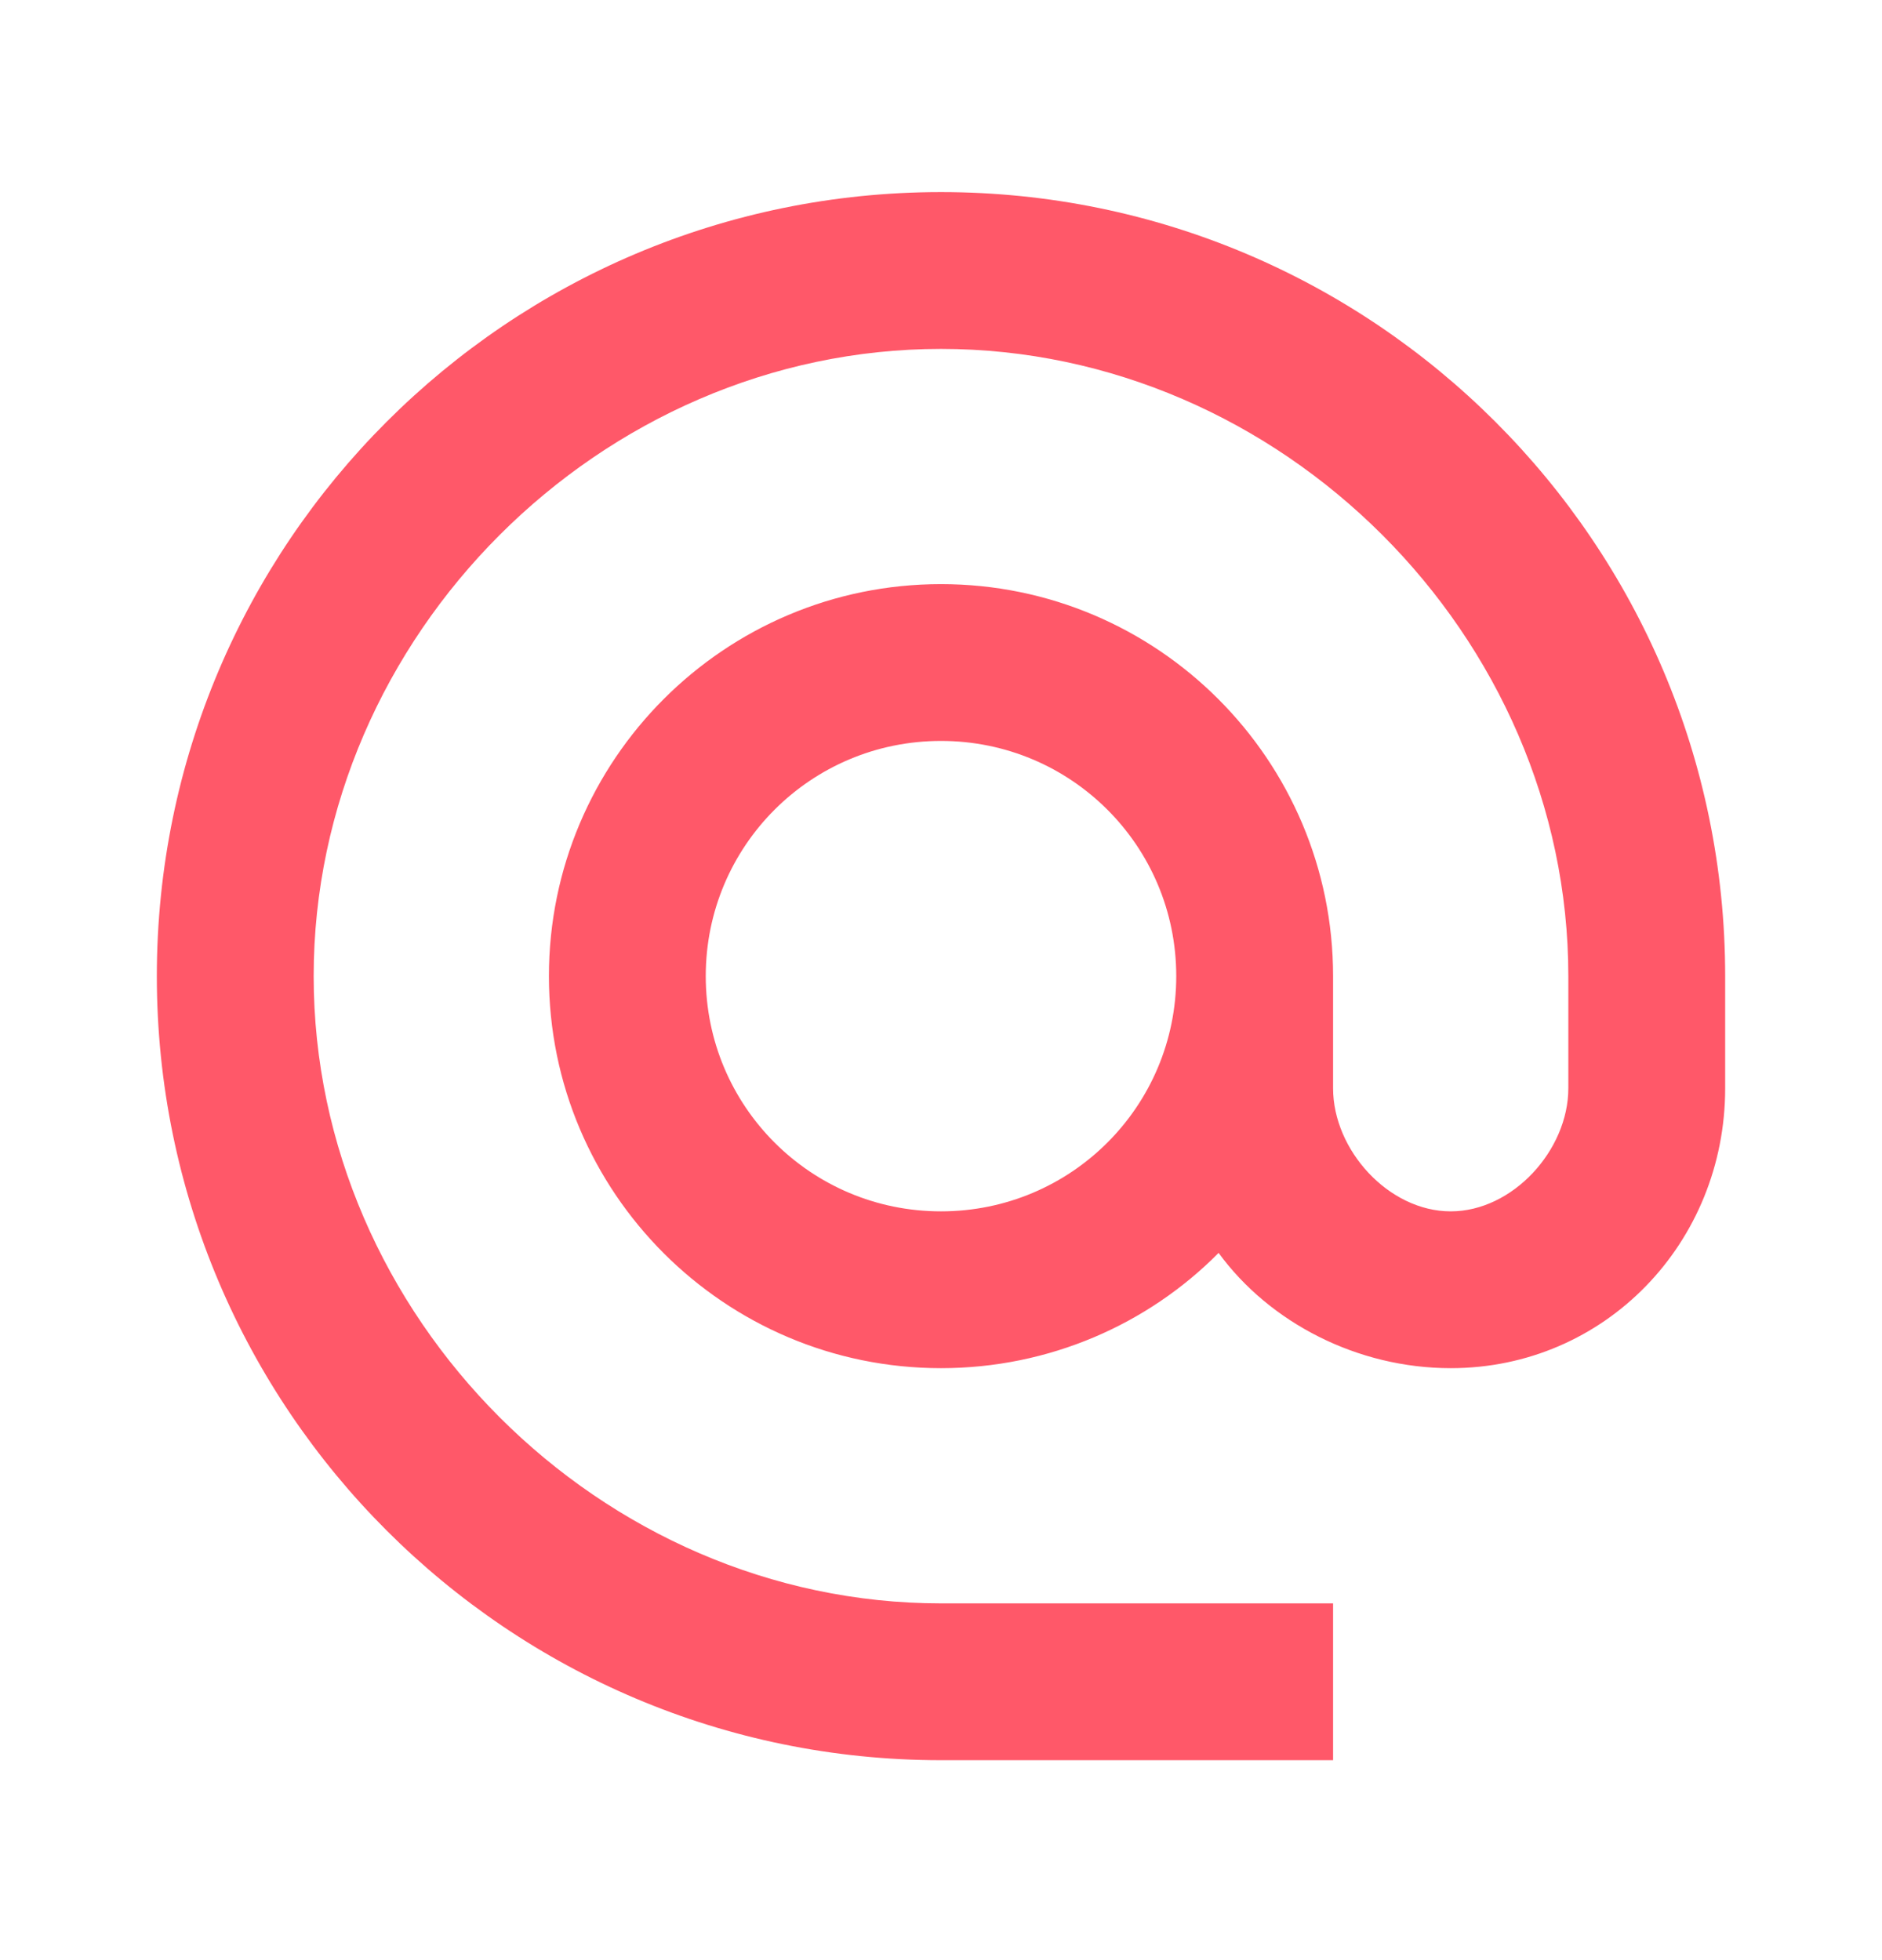 <svg width="24" height="25" viewBox="0 0 24 25" fill="none" xmlns="http://www.w3.org/2000/svg">
<path d="M12 2.45C6.48 2.45 2 6.93 2 12.45C2 17.97 6.48 22.45 12 22.45H17V20.45H12C7.66 20.45 4 16.79 4 12.45C4 8.11 7.66 4.45 12 4.45C16.34 4.45 20 8.11 20 12.45V13.88C20 14.67 19.29 15.45 18.5 15.45C17.71 15.45 17 14.67 17 13.88V12.45C17 9.69 14.76 7.45 12 7.45C9.24 7.45 7 9.69 7 12.45C7 15.21 9.24 17.45 12 17.45C13.38 17.45 14.64 16.89 15.54 15.98C16.19 16.87 17.31 17.45 18.5 17.45C20.47 17.45 22 15.85 22 13.88V12.45C22 6.93 17.52 2.45 12 2.45ZM12 15.45C10.34 15.45 9 14.11 9 12.45C9 10.79 10.34 9.45 12 9.45C13.66 9.45 15 10.79 15 12.45C15 14.11 13.66 15.45 12 15.45Z" fill="#FF5869"/>
</svg>
